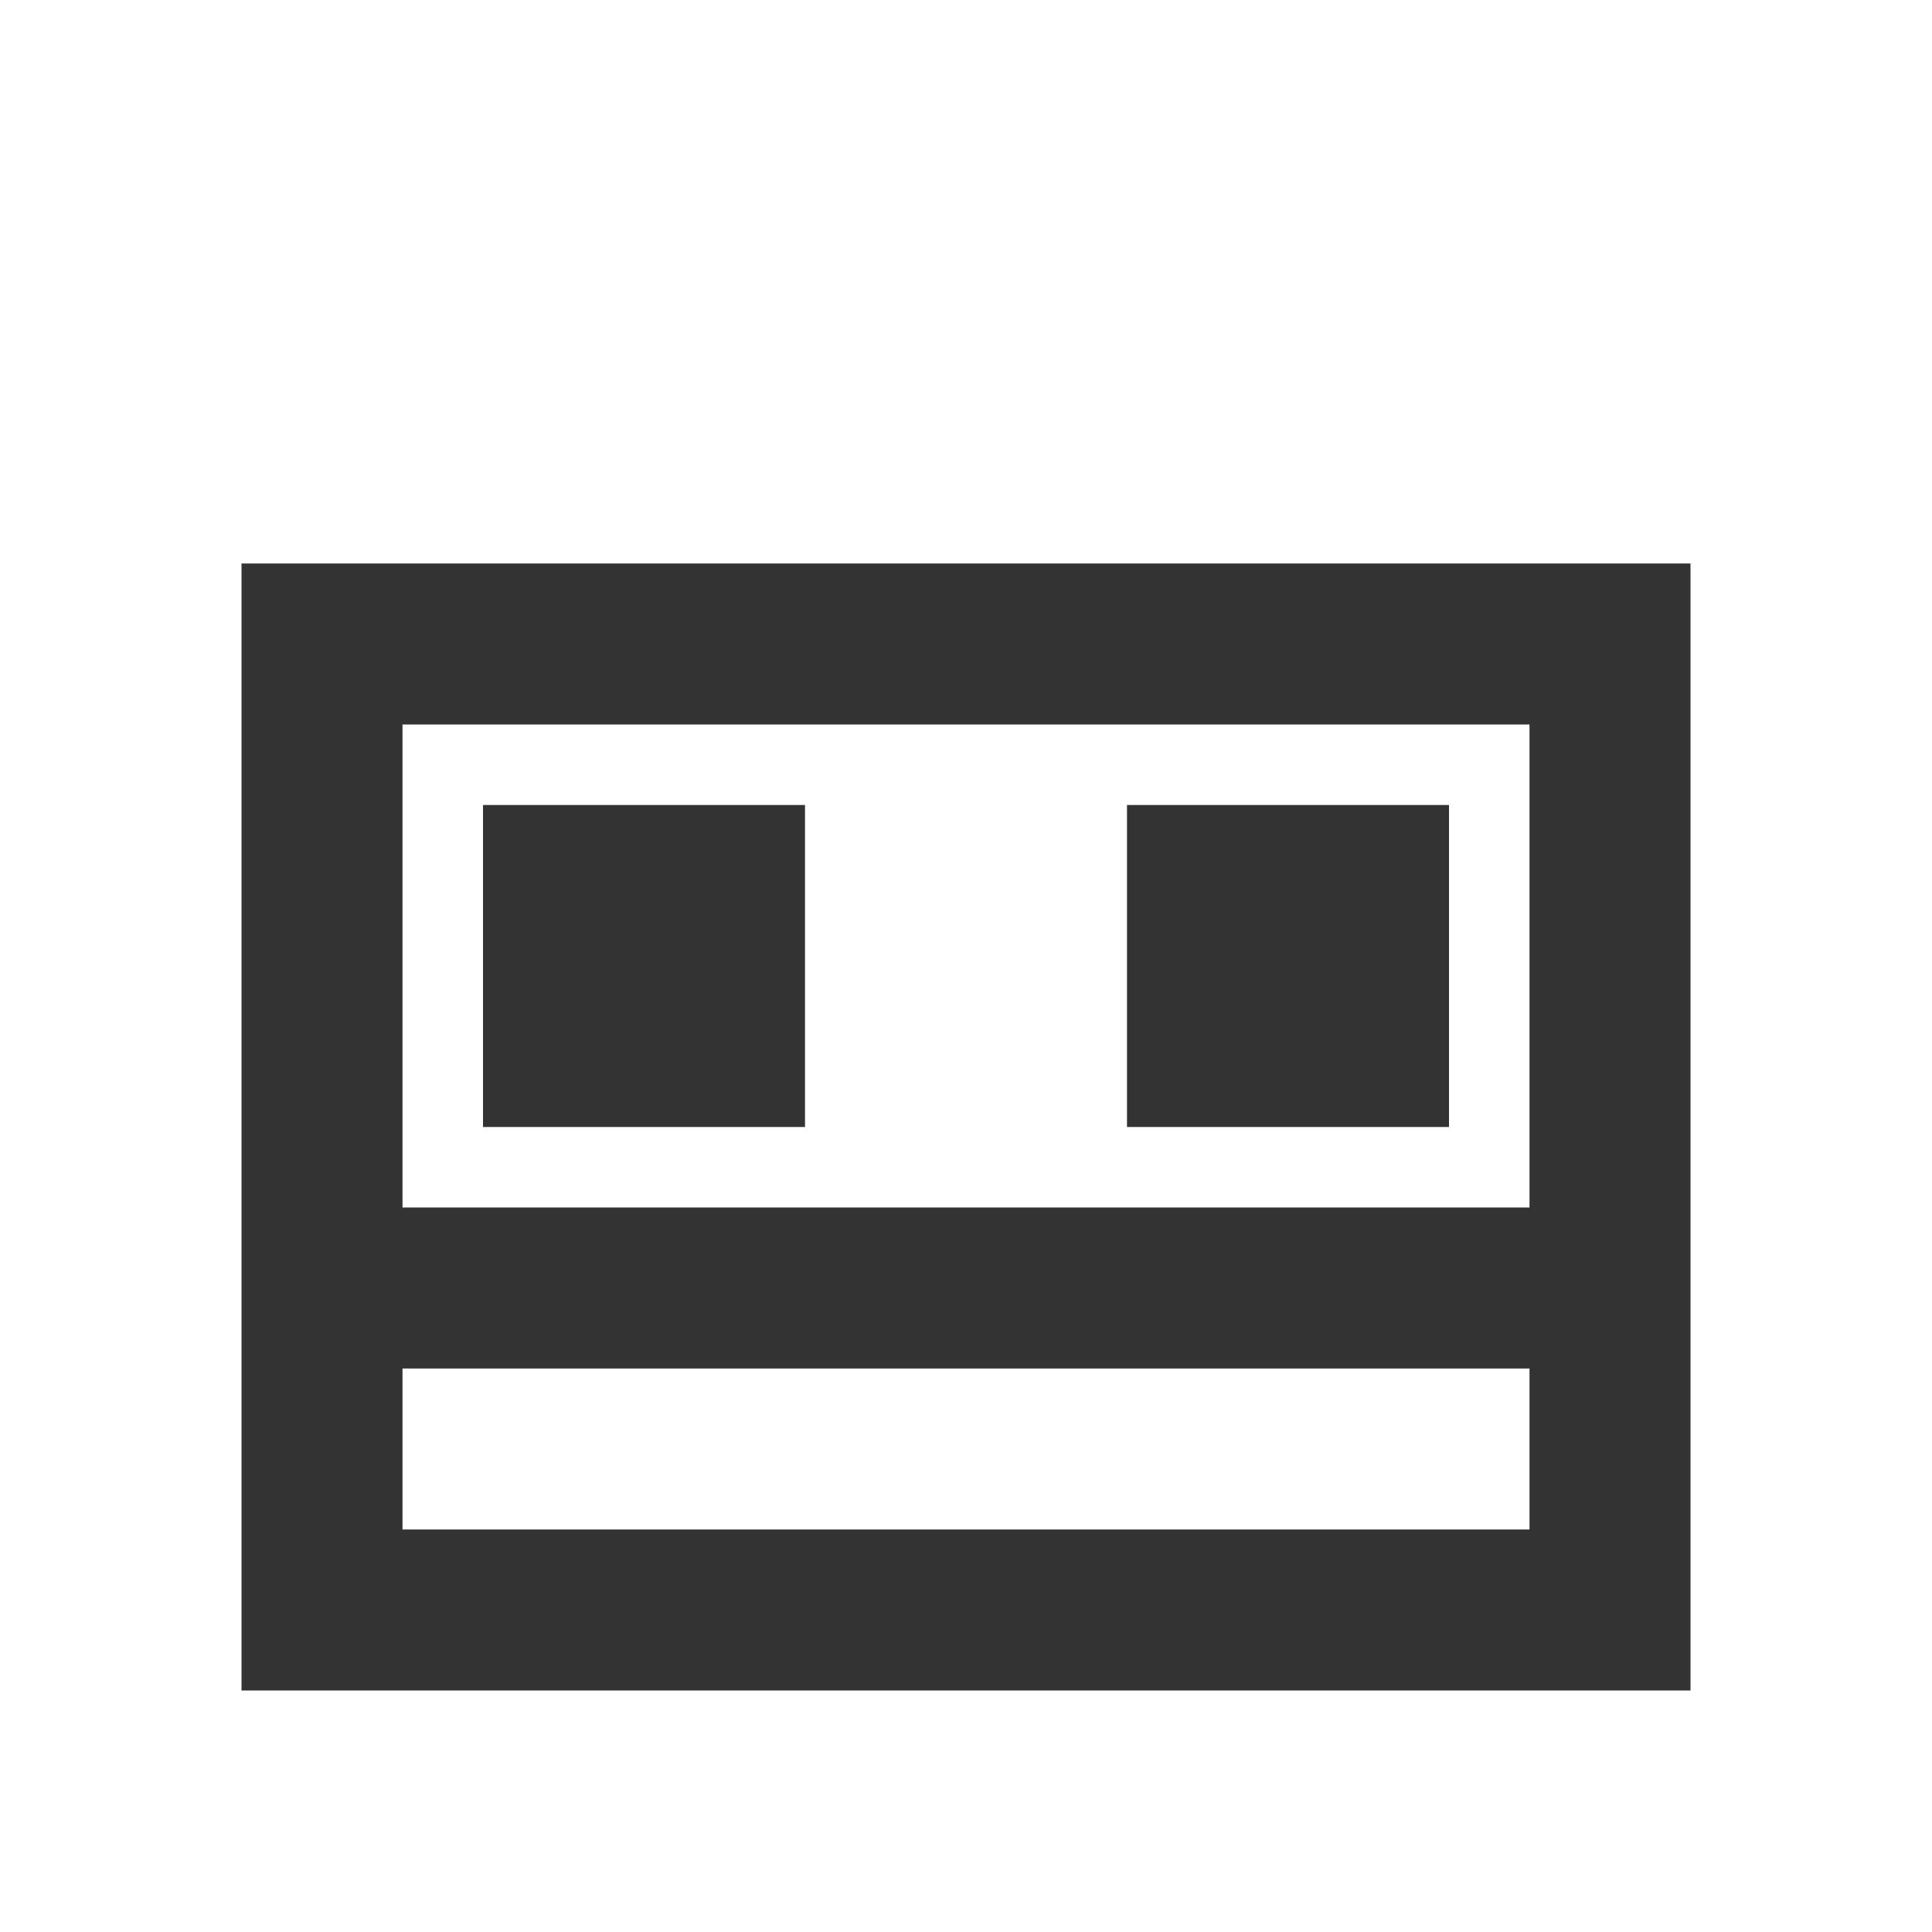 <?xml version="1.0" encoding="UTF-8"?>
<svg width="24" height="24" viewBox="0 0 24 24" xmlns="http://www.w3.org/2000/svg">
  <rect x="4" y="8" width="16" height="12" fill="none" stroke="#333" stroke-width="2"/>
  <rect x="6" y="10" width="4" height="4" fill="#333"/>
  <rect x="14" y="10" width="4" height="4" fill="#333"/>
  <line x1="4" y1="16" x2="20" y2="16" stroke="#333" stroke-width="2"/>
</svg> 